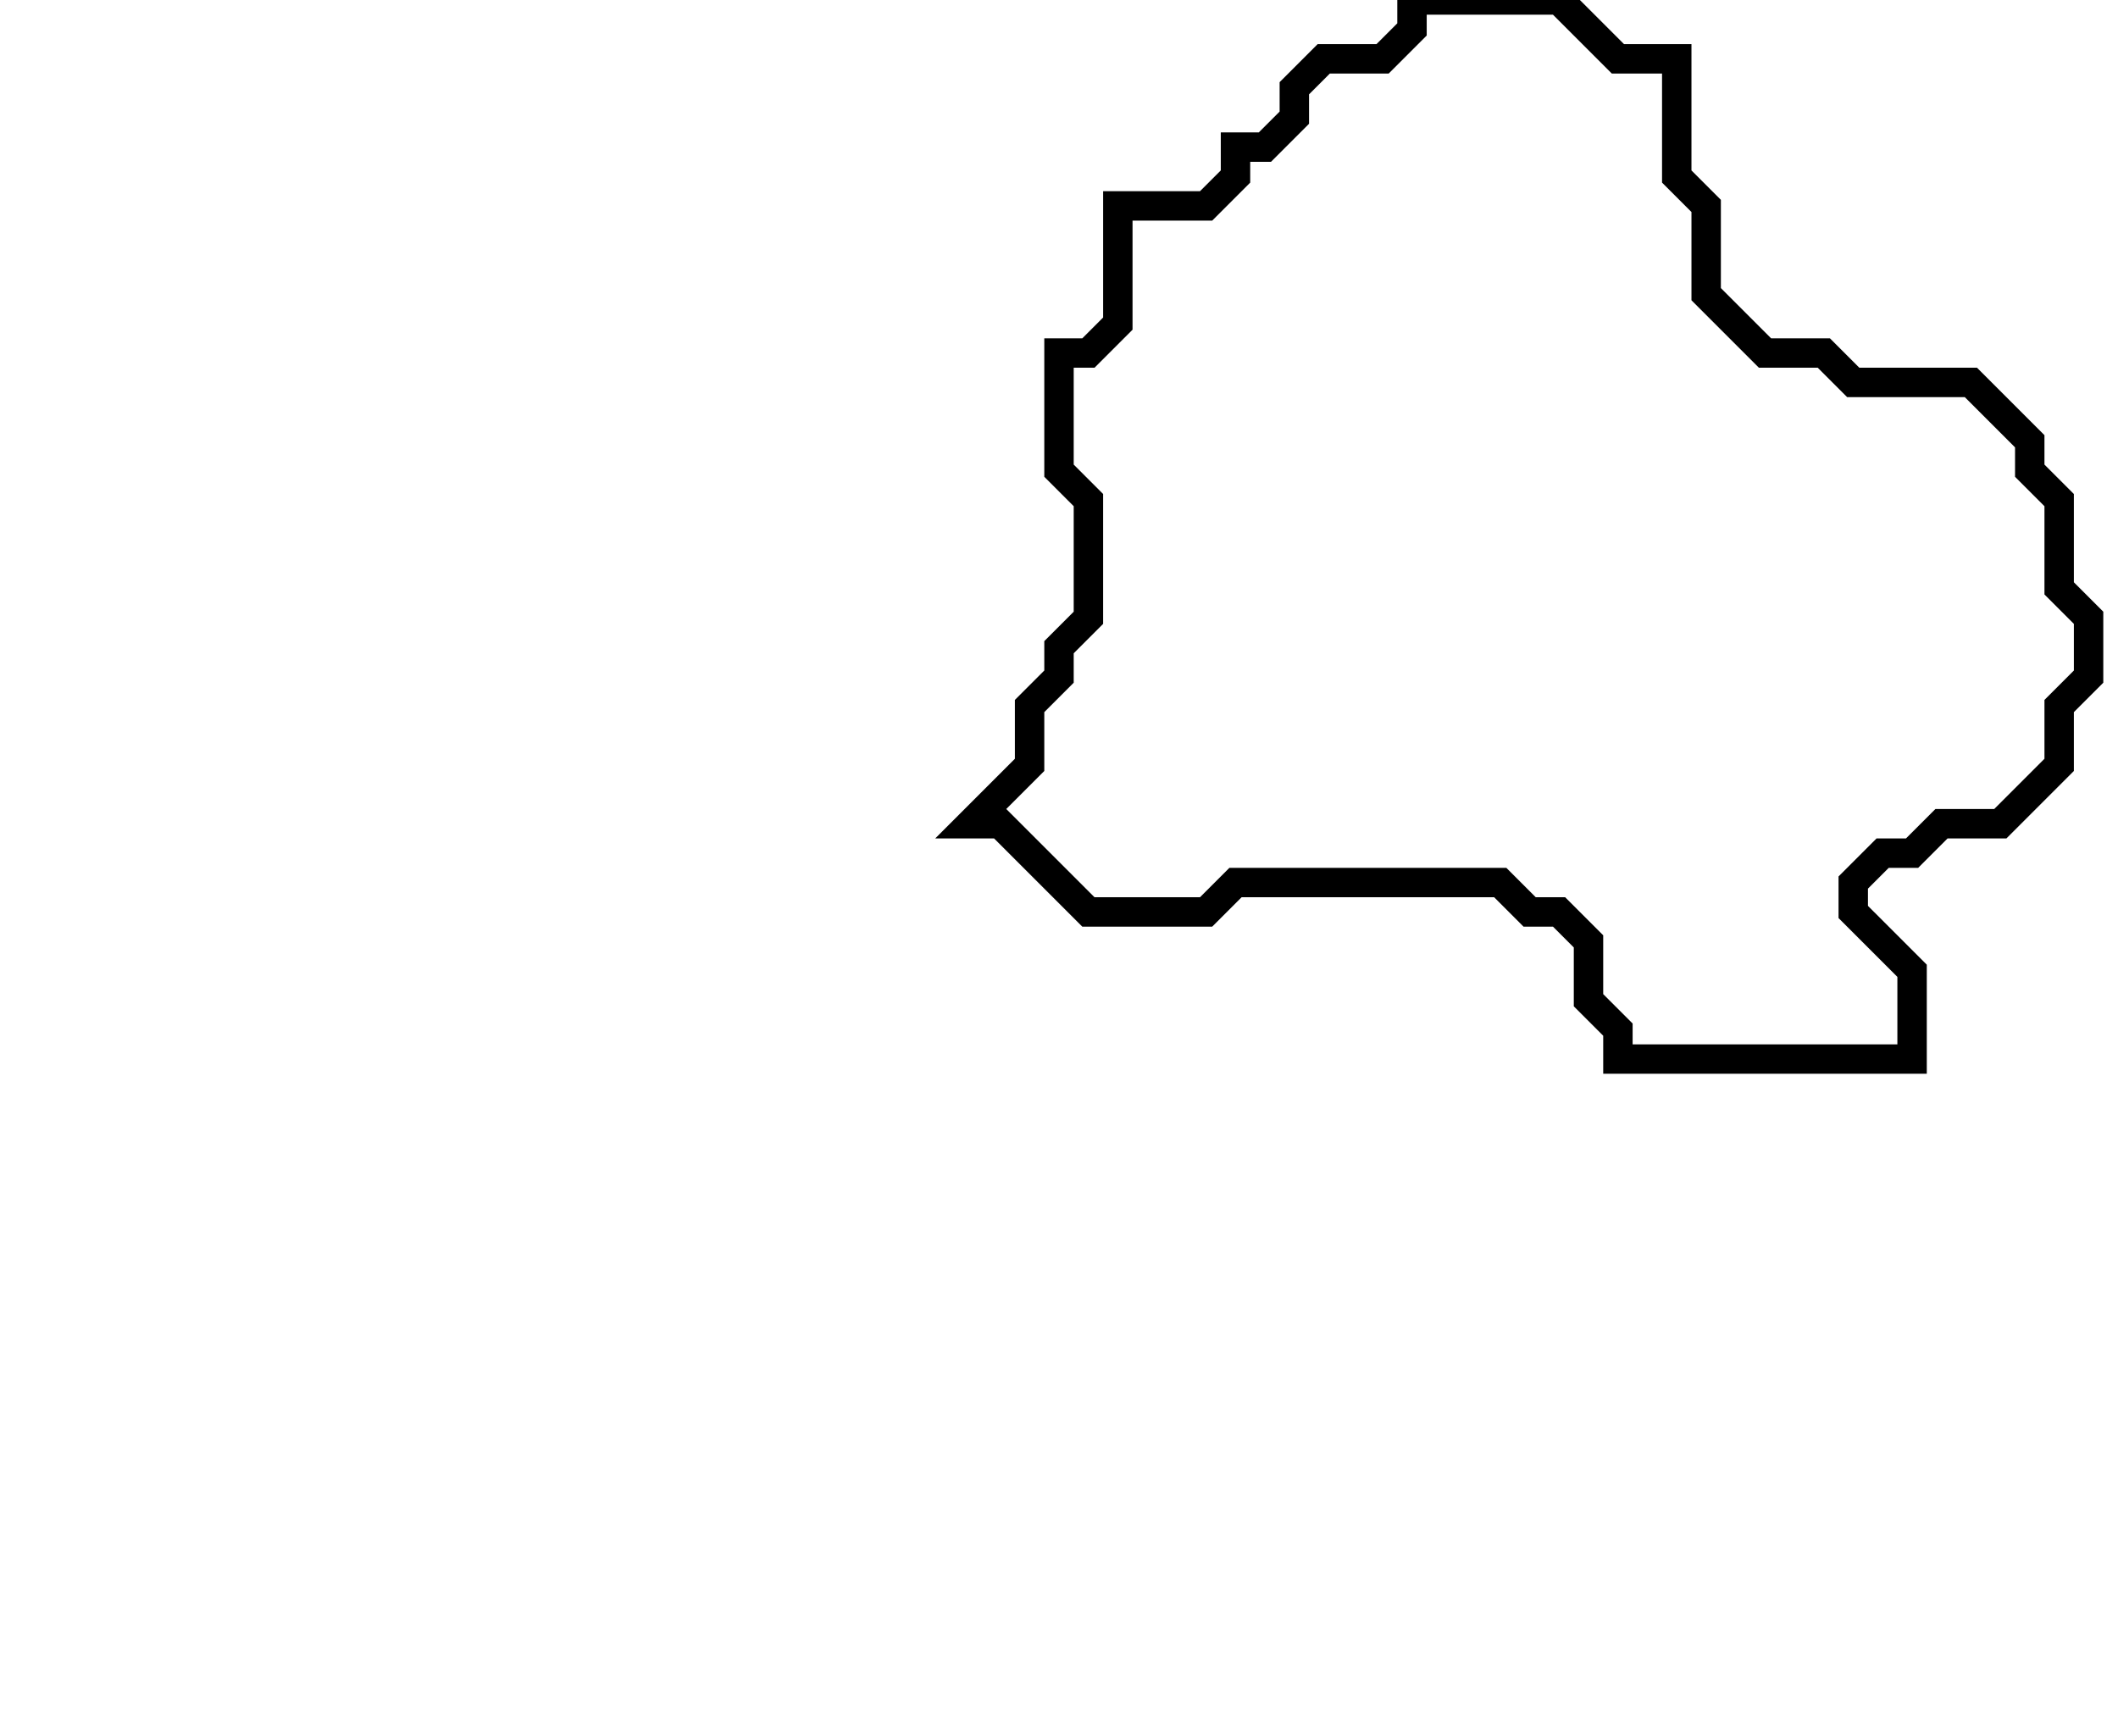<svg xmlns="http://www.w3.org/2000/svg" width="72" height="59">
  <path d="M 48,0 L 48,1 L 47,2 L 45,2 L 44,3 L 44,4 L 43,5 L 42,5 L 42,6 L 41,7 L 38,7 L 38,11 L 37,12 L 36,12 L 36,16 L 37,17 L 37,21 L 36,22 L 36,23 L 35,24 L 35,26 L 33,28 L 34,28 L 37,31 L 41,31 L 42,30 L 51,30 L 52,31 L 53,31 L 54,32 L 54,34 L 55,35 L 55,36 L 65,36 L 65,33 L 63,31 L 63,30 L 64,29 L 65,29 L 66,28 L 68,28 L 70,26 L 70,24 L 71,23 L 71,21 L 70,20 L 70,17 L 69,16 L 69,15 L 67,13 L 63,13 L 62,12 L 60,12 L 58,10 L 58,7 L 57,6 L 57,2 L 55,2 L 53,0 Z" fill="none" stroke="black" stroke-width="1"/>
</svg>